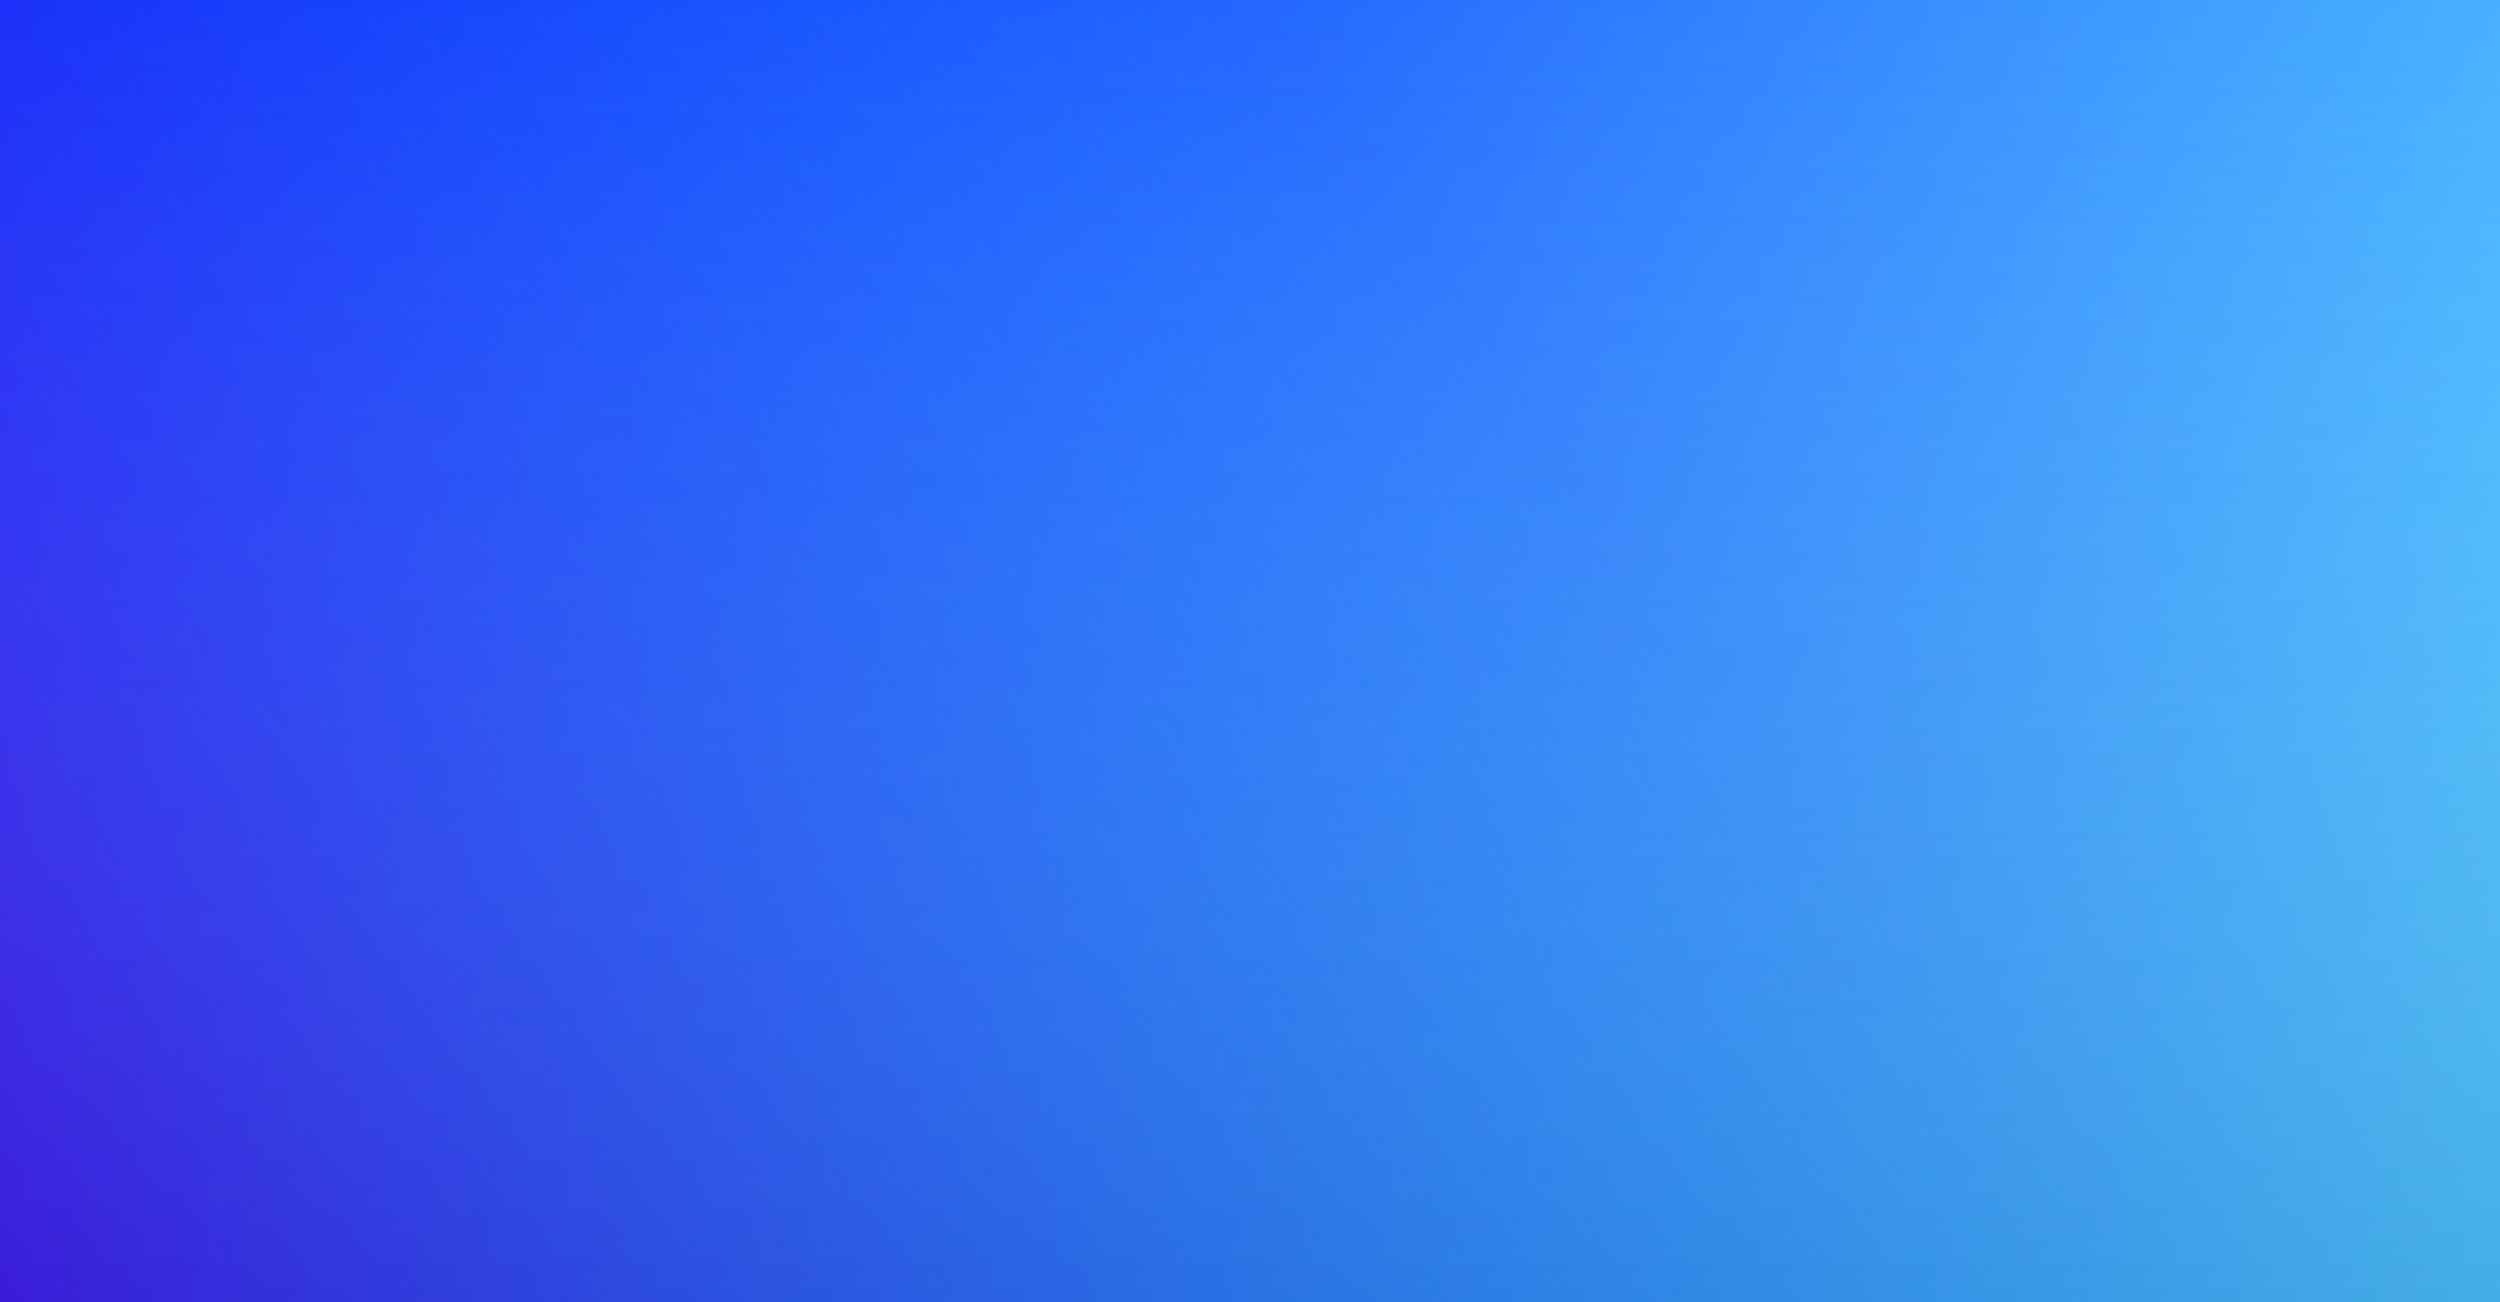 <svg width="1440" height="750" viewBox="0 0 1440 750" fill="none" xmlns="http://www.w3.org/2000/svg">
<path d="M0 0H1440V750H0V0Z" fill="url(#paint0_linear_333_64959)"/>
<path d="M0 0H1440V750H0V0Z" fill="url(#paint1_linear_333_64959)" fill-opacity="0.6"/>
<path d="M0 0H1440V750H0V0Z" fill="url(#paint2_linear_333_64959)" fill-opacity="0.2"/>
<defs>
<linearGradient id="paint0_linear_333_64959" x1="0" y1="0" x2="1516.65" y2="531.142" gradientUnits="userSpaceOnUse">
<stop stop-color="#001AFF"/>
<stop offset="1" stop-color="#55CCFF"/>
</linearGradient>
<linearGradient id="paint1_linear_333_64959" x1="720" y1="-6.12712e-05" x2="-115.453" y2="585.165" gradientUnits="userSpaceOnUse">
<stop stop-color="#1DD6FF" stop-opacity="0"/>
<stop offset="1" stop-color="#7100E1"/>
</linearGradient>
<linearGradient id="paint2_linear_333_64959" x1="720" y1="0" x2="720" y2="750" gradientUnits="userSpaceOnUse">
<stop stop-color="#EFFBFF" stop-opacity="0"/>
<stop offset="1" stop-color="#003582"/>
</linearGradient>
</defs>
</svg>
